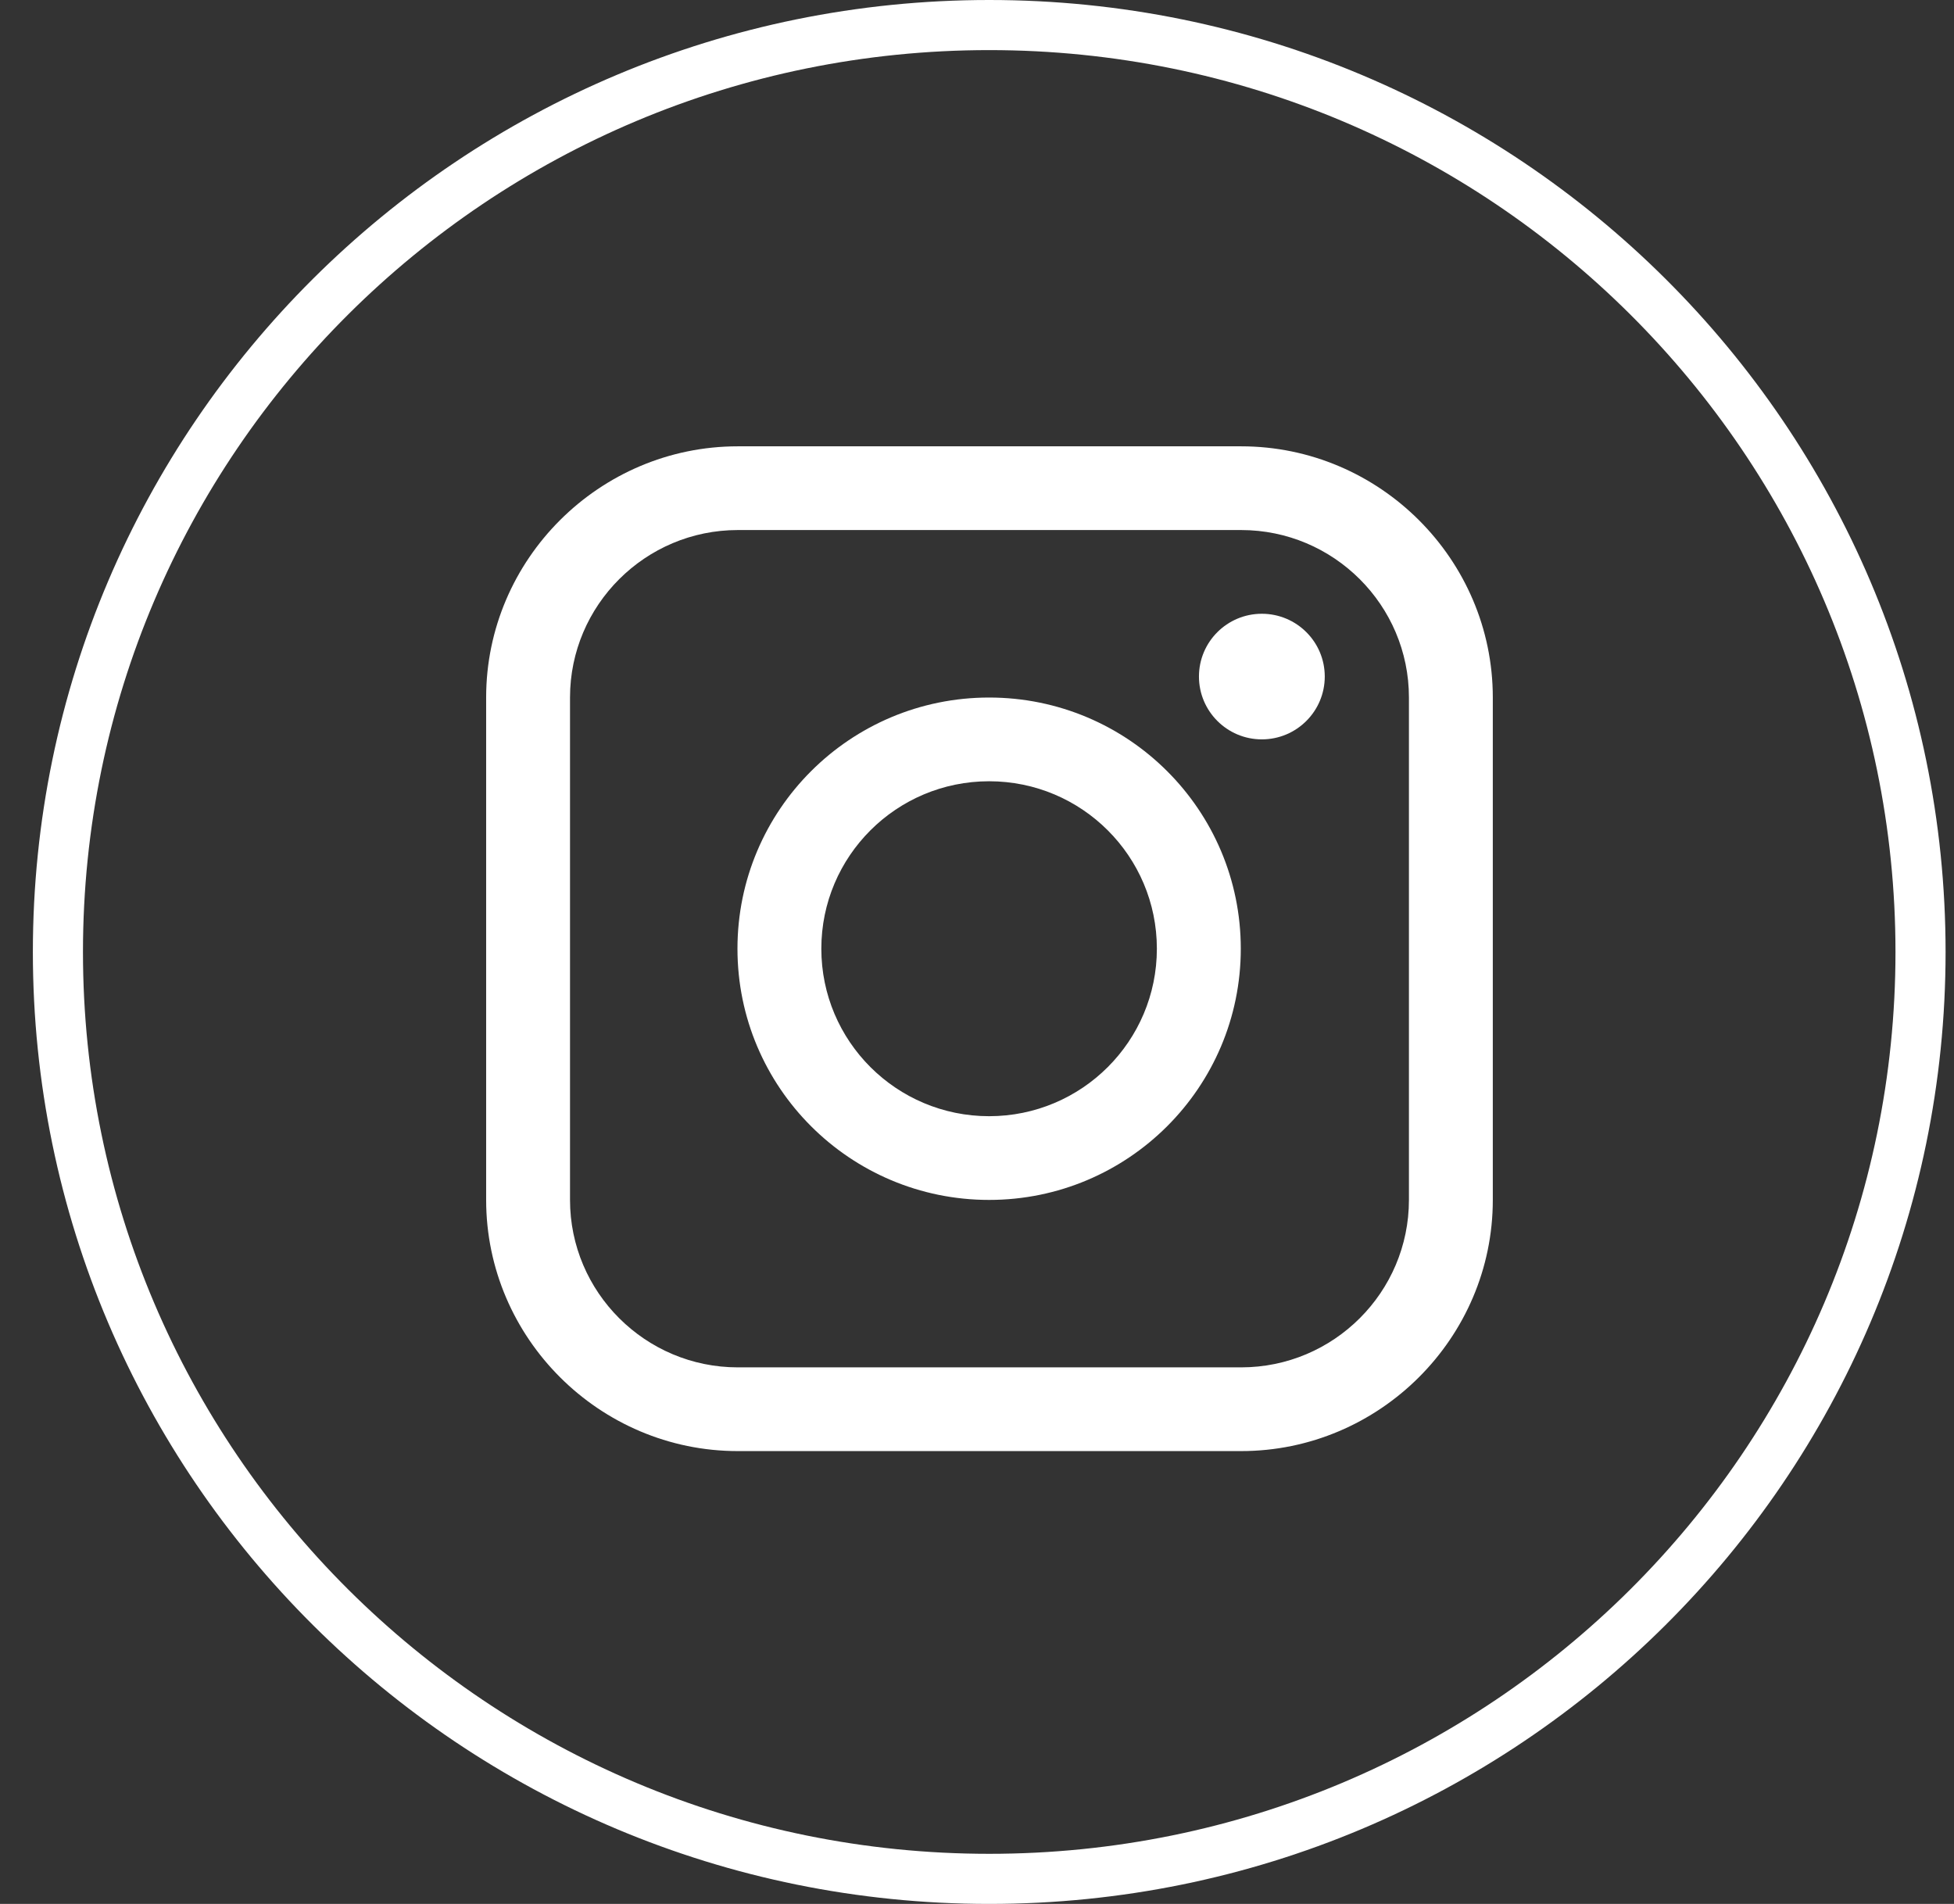 <svg width="39" height="38" viewBox="0 0 39 38" fill="none" xmlns="http://www.w3.org/2000/svg">
<rect x="0" y="0" width="39" height="38" fill="#333333" stroke="none"/>
<path d="M38.332 19C38.332 29.215 30.012 37.5 19.744 37.5C9.476 37.5 1.156 29.215 1.156 19C1.156 8.785 9.476 0.5 19.744 0.5C30.012 0.5 38.332 8.785 38.332 19Z" stroke="white"/>
<path d="M24.772 8.908H14.726C11.964 8.908 9.703 11.164 9.703 13.921V23.949C9.703 26.705 11.964 28.962 14.726 28.962H24.772C27.535 28.962 29.795 26.705 29.795 23.949V13.921C29.795 11.164 27.535 8.908 24.772 8.908ZM28.121 23.949C28.121 25.791 26.619 27.291 24.772 27.291H14.726C12.88 27.291 11.377 25.791 11.377 23.949V13.921C11.377 12.079 12.88 10.579 14.726 10.579H24.772C26.619 10.579 28.121 12.079 28.121 13.921V23.949Z" fill="white"/>
<path d="M25.185 14.757C25.879 14.757 26.441 14.195 26.441 13.503C26.441 12.811 25.879 12.25 25.185 12.25C24.492 12.25 23.93 12.811 23.93 13.503C23.93 14.195 24.492 14.757 25.185 14.757Z" fill="white"/>
<path d="M19.742 13.922C16.967 13.922 14.719 16.166 14.719 18.935C14.719 21.703 16.967 23.949 19.742 23.949C22.516 23.949 24.765 21.703 24.765 18.935C24.765 16.166 22.516 13.922 19.742 13.922ZM19.742 22.278C17.892 22.278 16.393 20.781 16.393 18.935C16.393 17.089 17.892 15.593 19.742 15.593C21.591 15.593 23.09 17.089 23.09 18.935C23.09 20.781 21.591 22.278 19.742 22.278Z" fill="white"/>
</svg>
